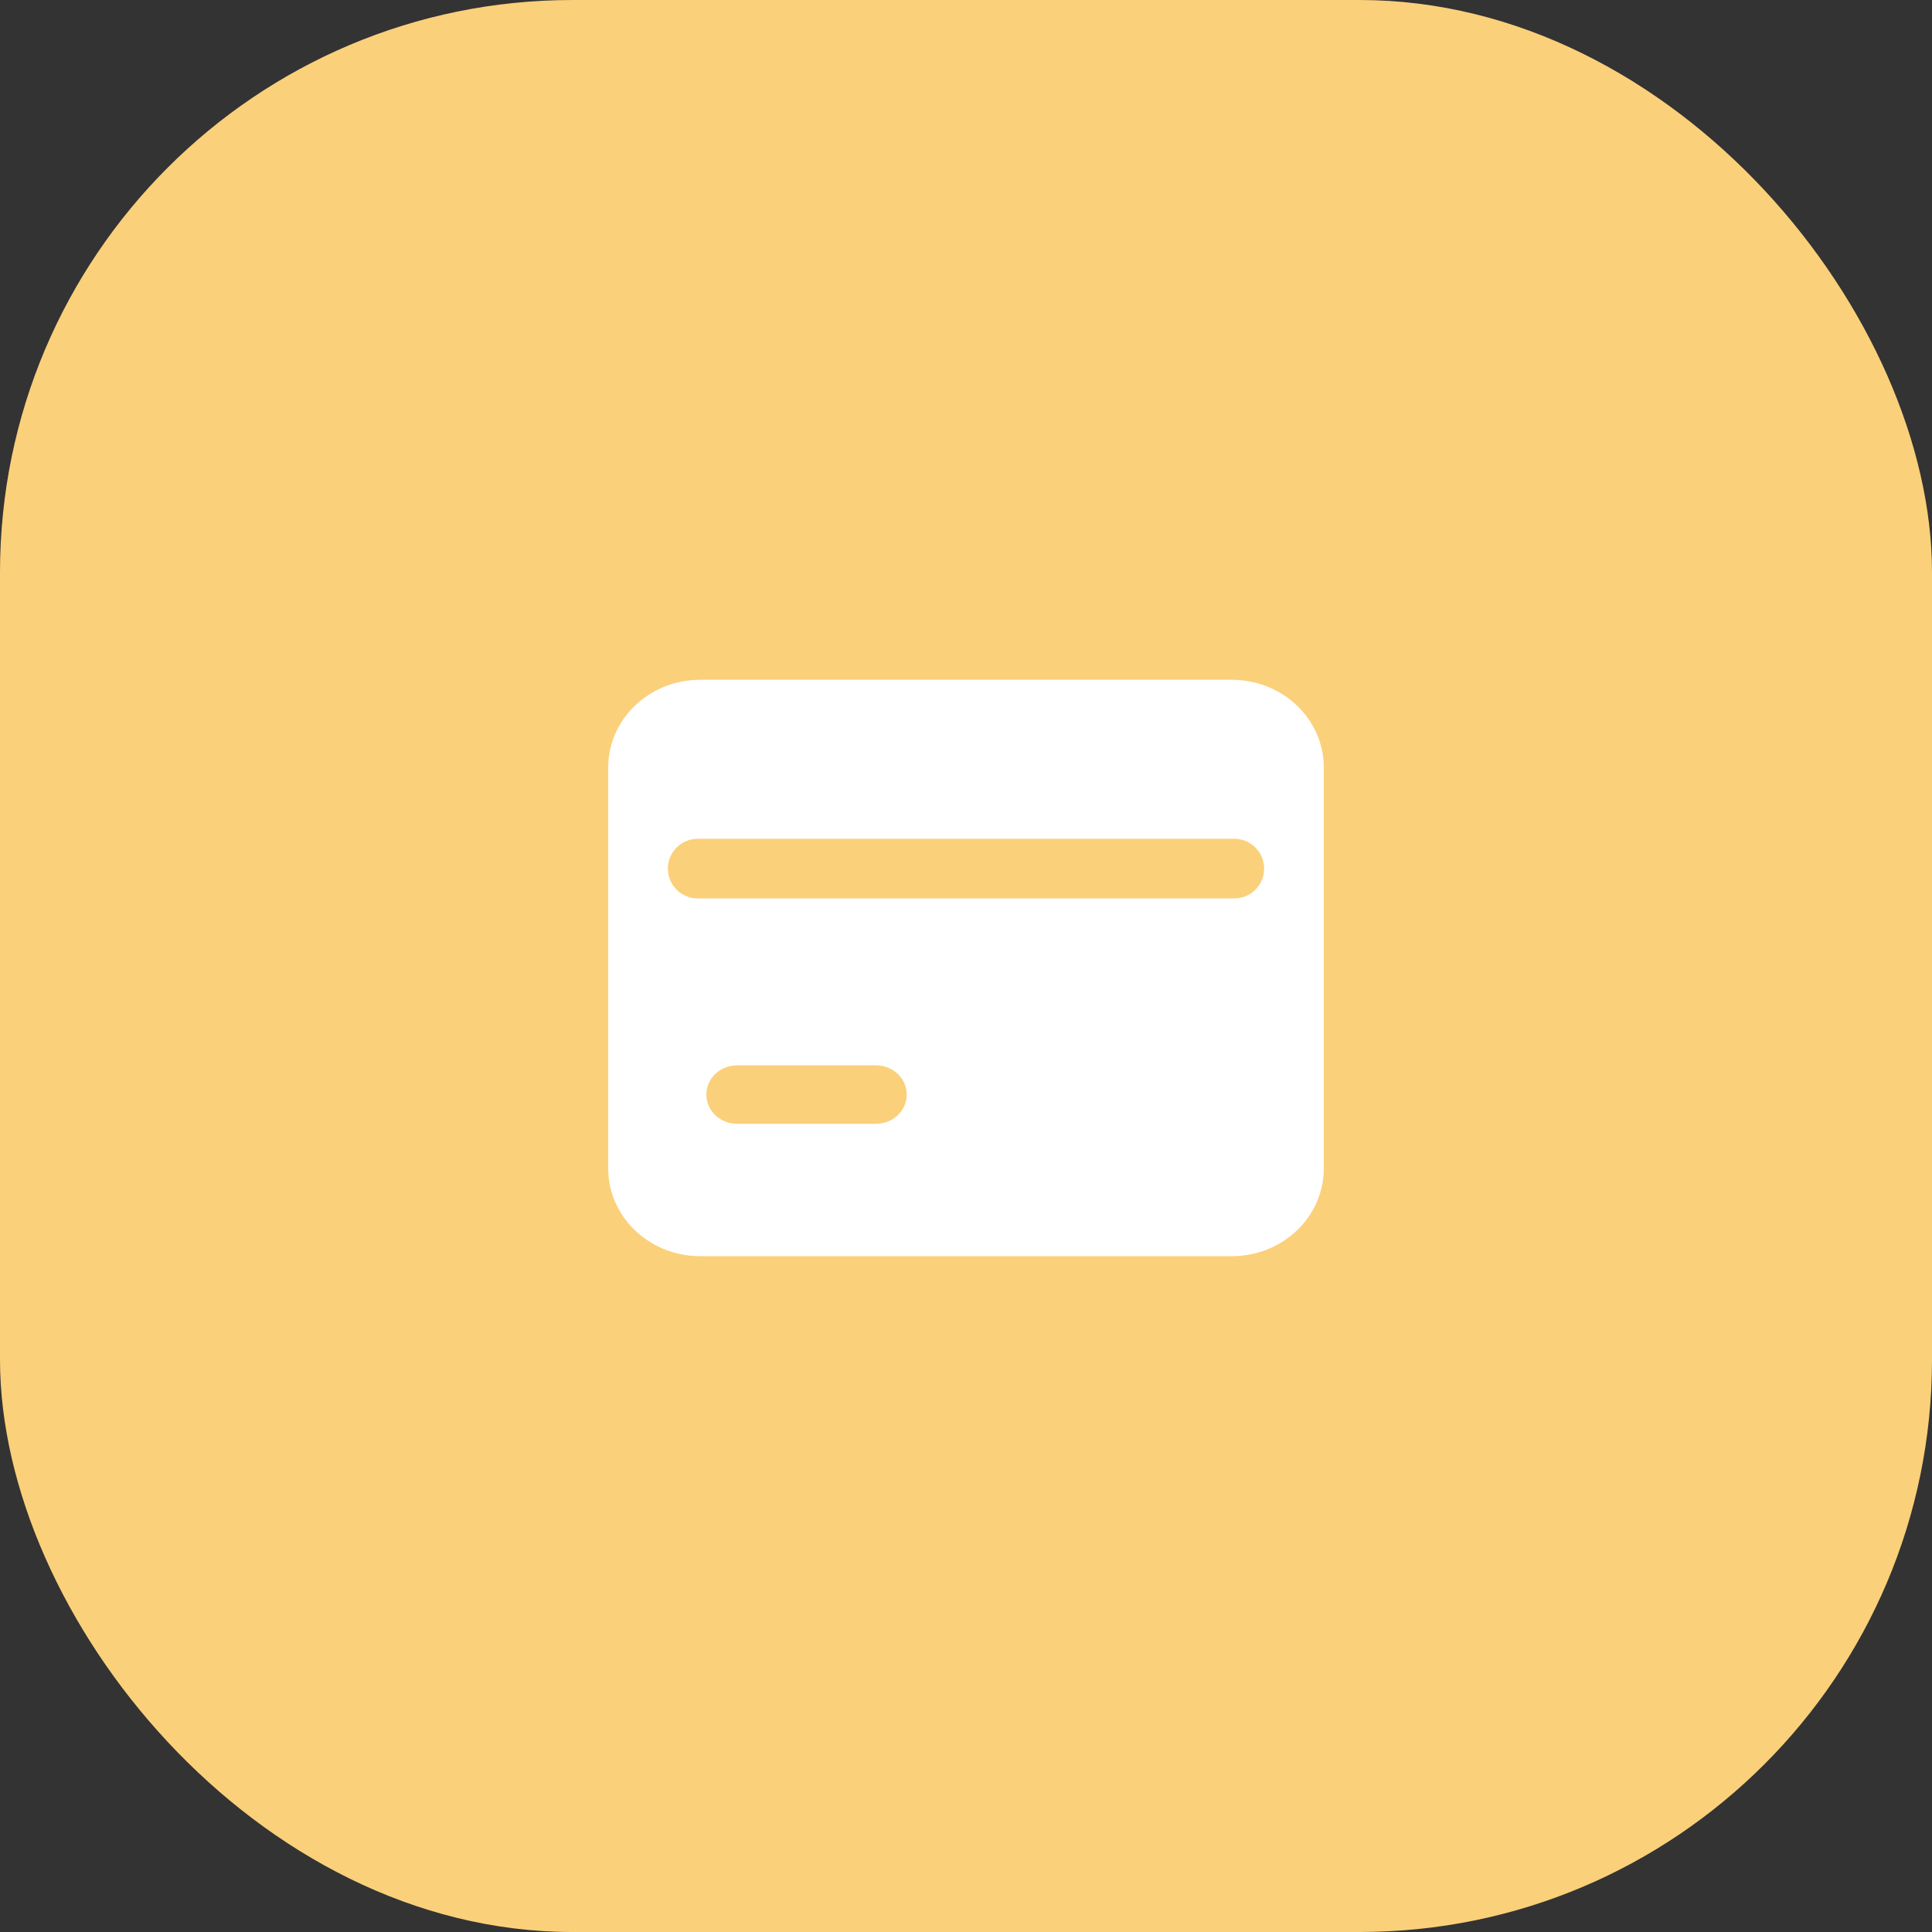 <?xml version="1.0" encoding="UTF-8"?>
<svg width="54px" height="54px" viewBox="0 0 54 54" version="1.1" xmlns="http://www.w3.org/2000/svg" xmlns:xlink="http://www.w3.org/1999/xlink">
    <rect x="0" y="0" width="54" height="54" fill="#333333" stroke="none"/>
    <!-- Generator: Sketch 52.5 (67469) - http://www.bohemiancoding.com/sketch -->
    <title>会员设置</title>
    <desc>Created with Sketch.</desc>
    <g id="Page-1" stroke="none" stroke-width="1" fill="none" fill-rule="evenodd">
        <g id="会员-copy-2" transform="translate(-153, -59)">
            <g id="充值" transform="translate(136, 41)">
                <g id="会员设置" transform="translate(17, 18)">
                    <rect id="矩形" fill="#FBD07A" x="0" y="0" width="54" height="54" rx="16"></rect>
                    <g id="卡片1" transform="translate(17, 18)">
                        <rect id="矩形" fill="#000000" opacity="0" x="2" y="0" width="20" height="20"></rect>
                        <path d="M20,3.449 L20,14.661 C20,16.014 18.848,17.111 17.428,17.111 L2.572,17.111 C1.152,17.111 0,16.014 0,14.662 L0,3.45 C0,2.097 1.152,1 2.572,1 L17.428,1 C18.848,1 20,2.097 20,3.449 Z M7.486,11.777 L3.6,11.777 C3.126,11.777 2.743,12.142 2.743,12.594 C2.743,13.045 3.126,13.41 3.6,13.41 L7.486,13.41 C7.96,13.41 8.343,13.045 8.343,12.593 C8.343,12.142 7.96,11.777 7.486,11.777 L7.486,11.777 Z M2.5,5.444 C2.04,5.445 1.667,5.818 1.667,6.278 C1.667,6.738 2.04,7.111 2.5,7.111 L17.5,7.111 C17.96,7.111 18.333,6.738 18.333,6.278 C18.333,5.818 17.96,5.445 17.5,5.444 L2.5,5.444 Z" id="形状" fill="#FFFFFF" fill-rule="nonzero"></path>
                    </g>
                </g>
            </g>
        </g>
    </g>
</svg>